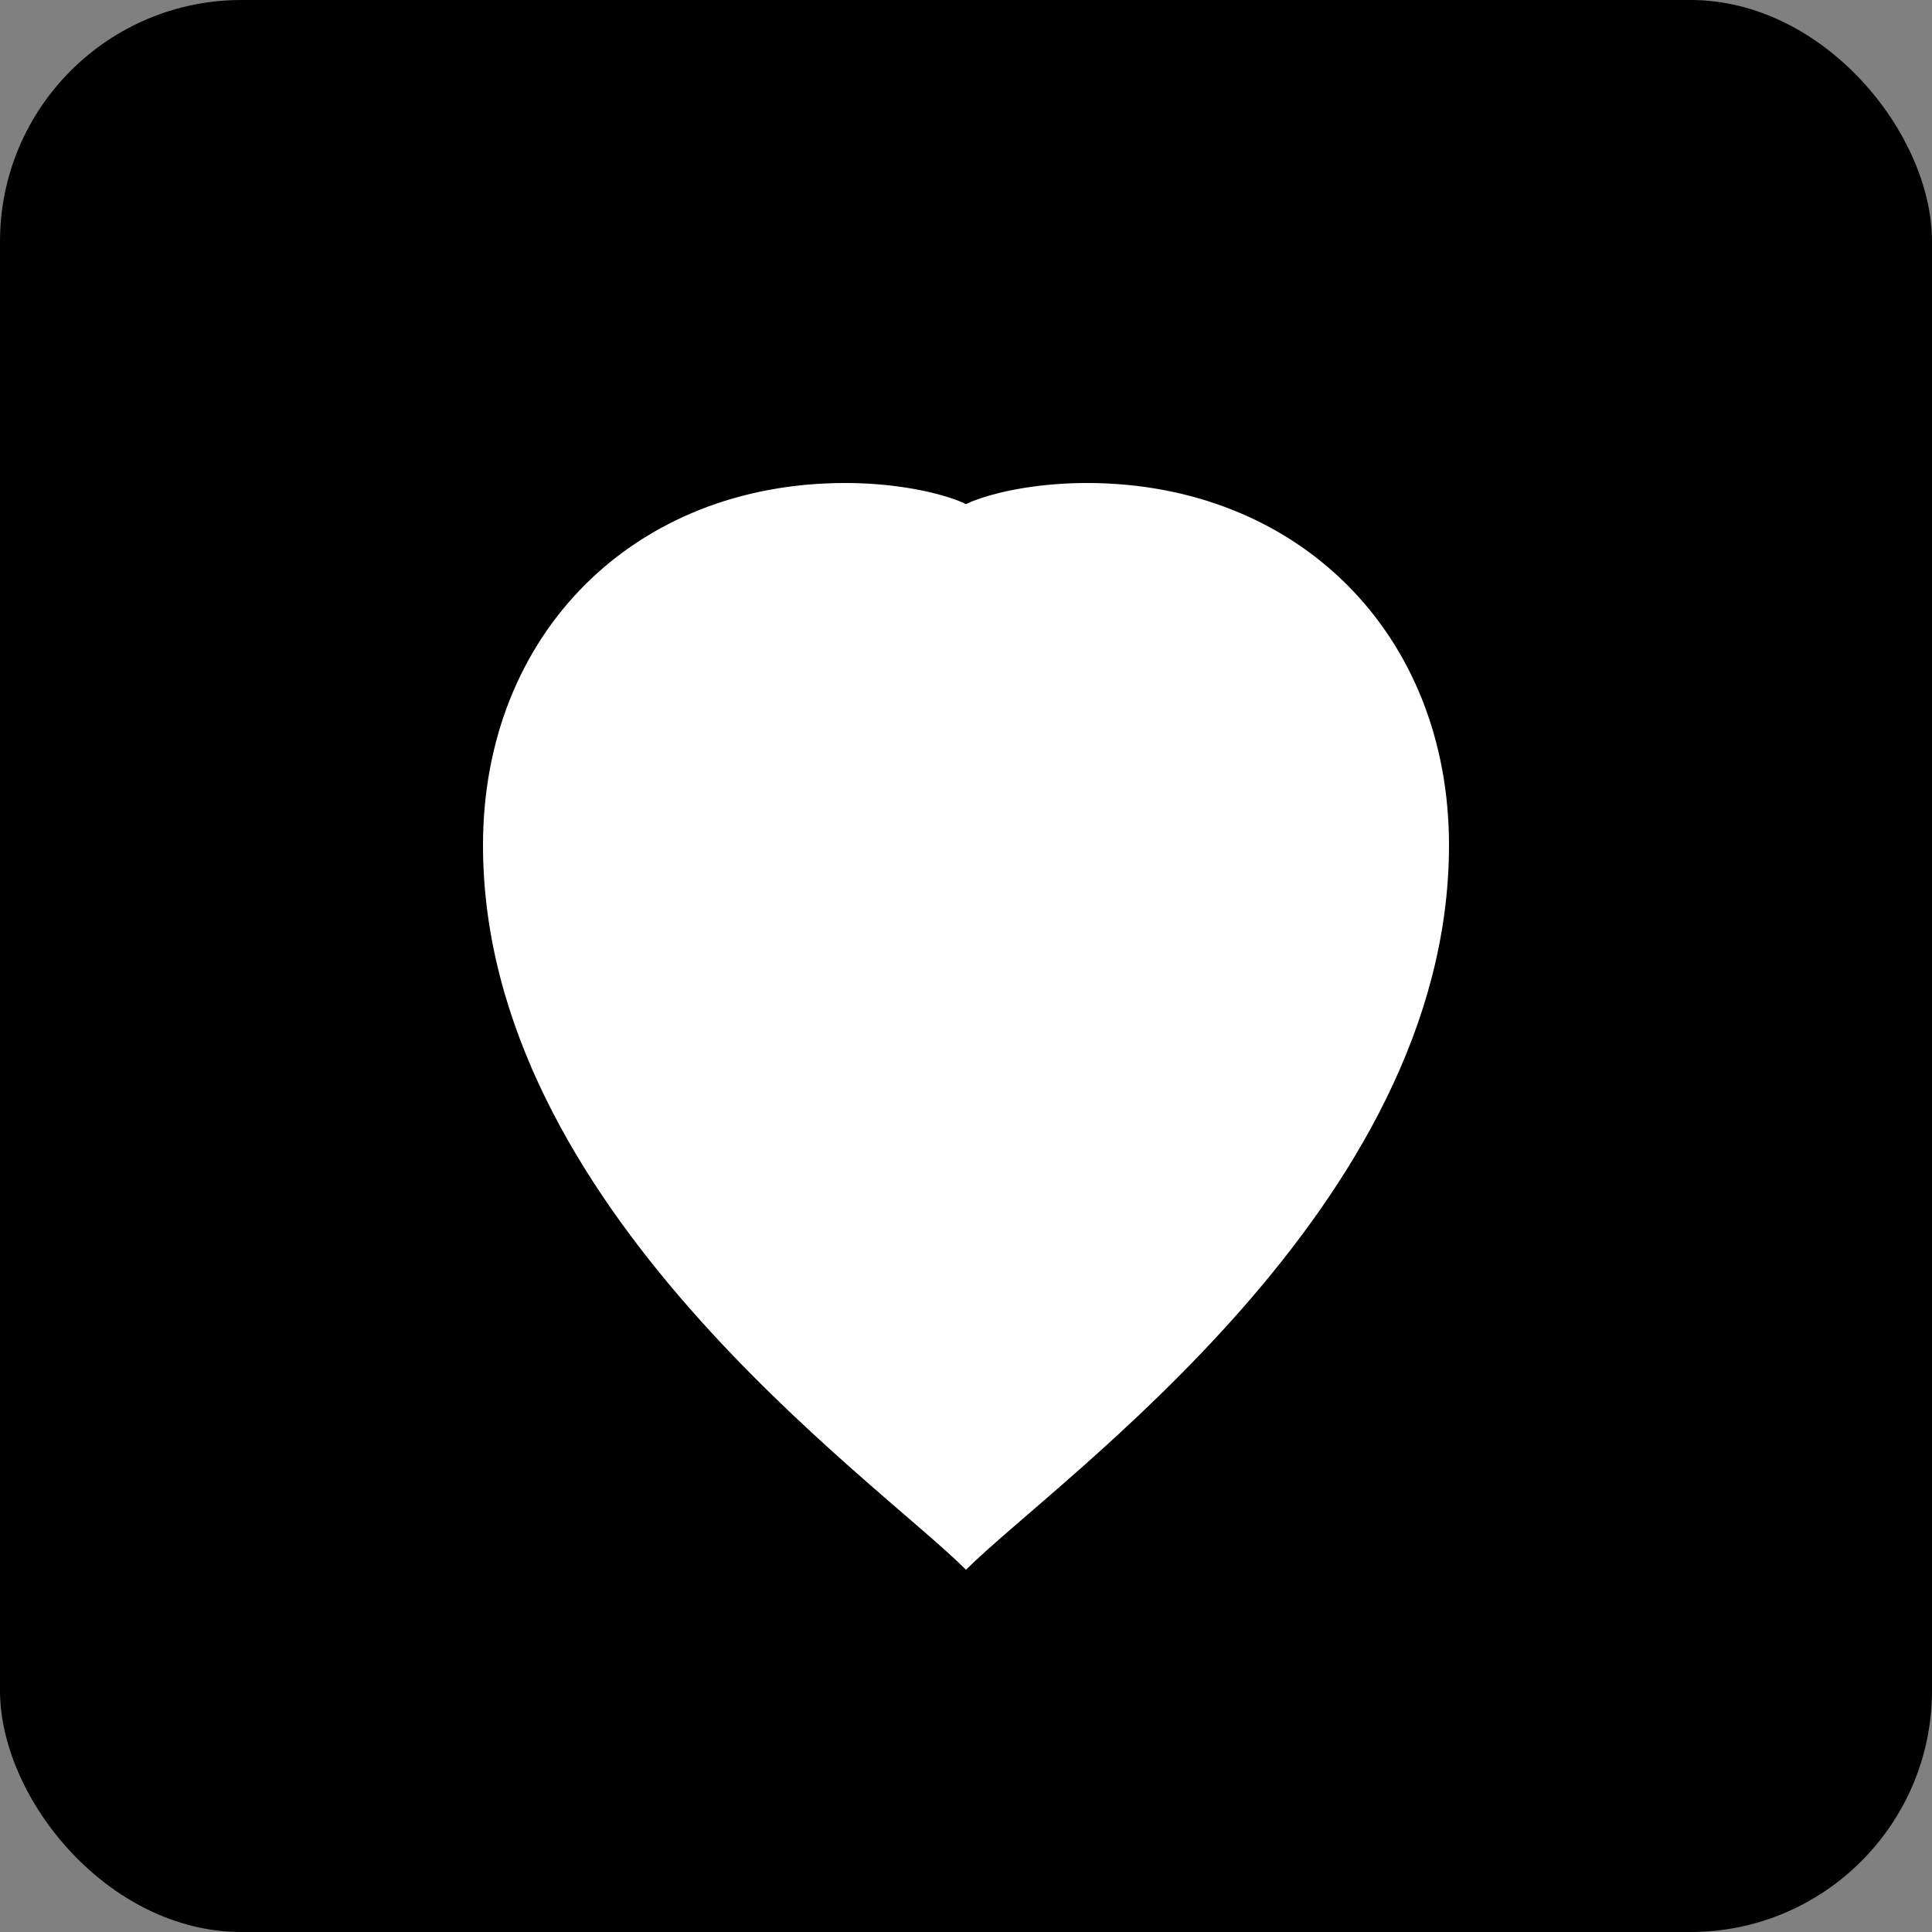 <svg xmlns="http://www.w3.org/2000/svg" viewBox="0 0 32 32">
  <rect x="0" y="0" width="32" height="32" fill="#808080" stroke="none"/>
  <rect width="32" height="32" fill="#000000" rx="4"/>
  <path d="M16 26c-1.5-1.5-8-6-8-12 0-3.5 2.5-6 6-6 1.5 0 2.5 0.5 2 0.5s0.5-0.5 2-0.5c3.5 0 6 2.5 6 6 0 6-6.5 10.5-8 12z" fill="#ffffff"/>
</svg>